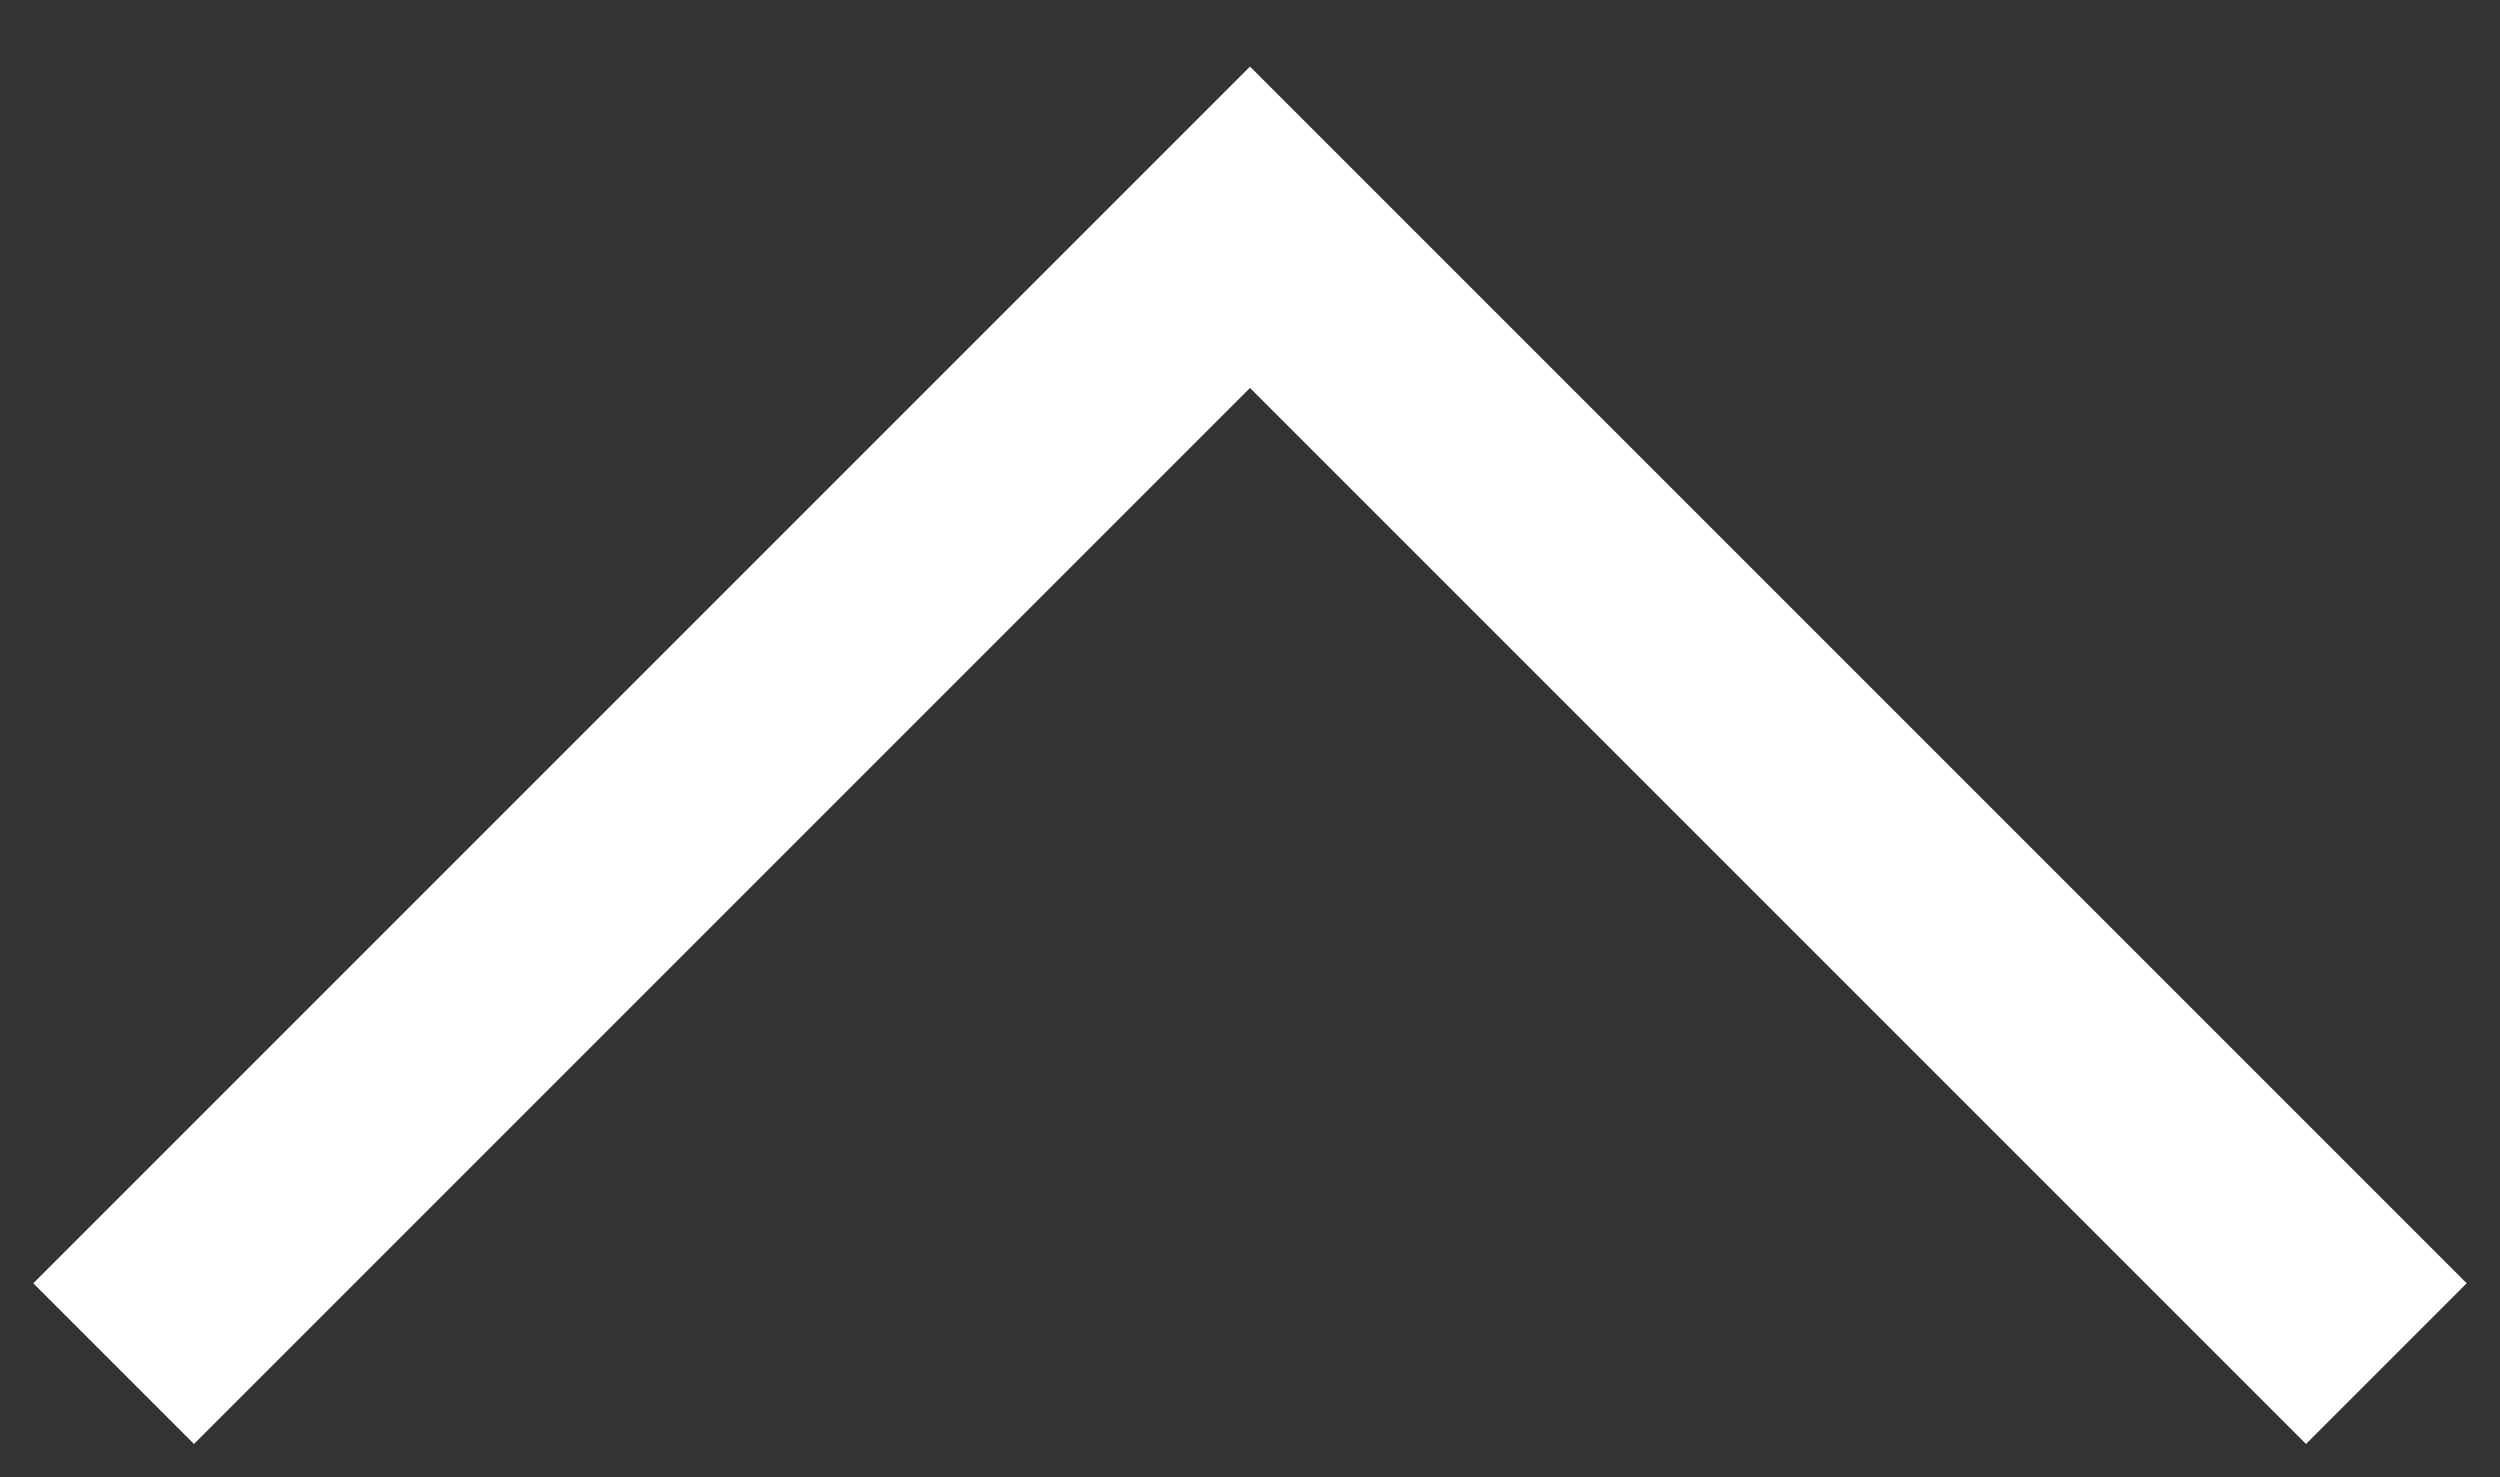 <svg width="22" height="13" viewBox="0 0 22 13" fill="white" xmlns="http://www.w3.org/2000/svg">
  <rect x="0" y="0" width="22" height="13" fill="#333333" stroke="none"/>
  <path d="M11 2L11.707 1.293L11 0.586L10.293 1.293L11 2ZM21.707 11.293L11.707 1.293L10.293 2.707L20.293 12.707L21.707 11.293ZM10.293 1.293L0.293 11.293L1.707 12.707L11.707 2.707L10.293 1.293Z" />
</svg>
